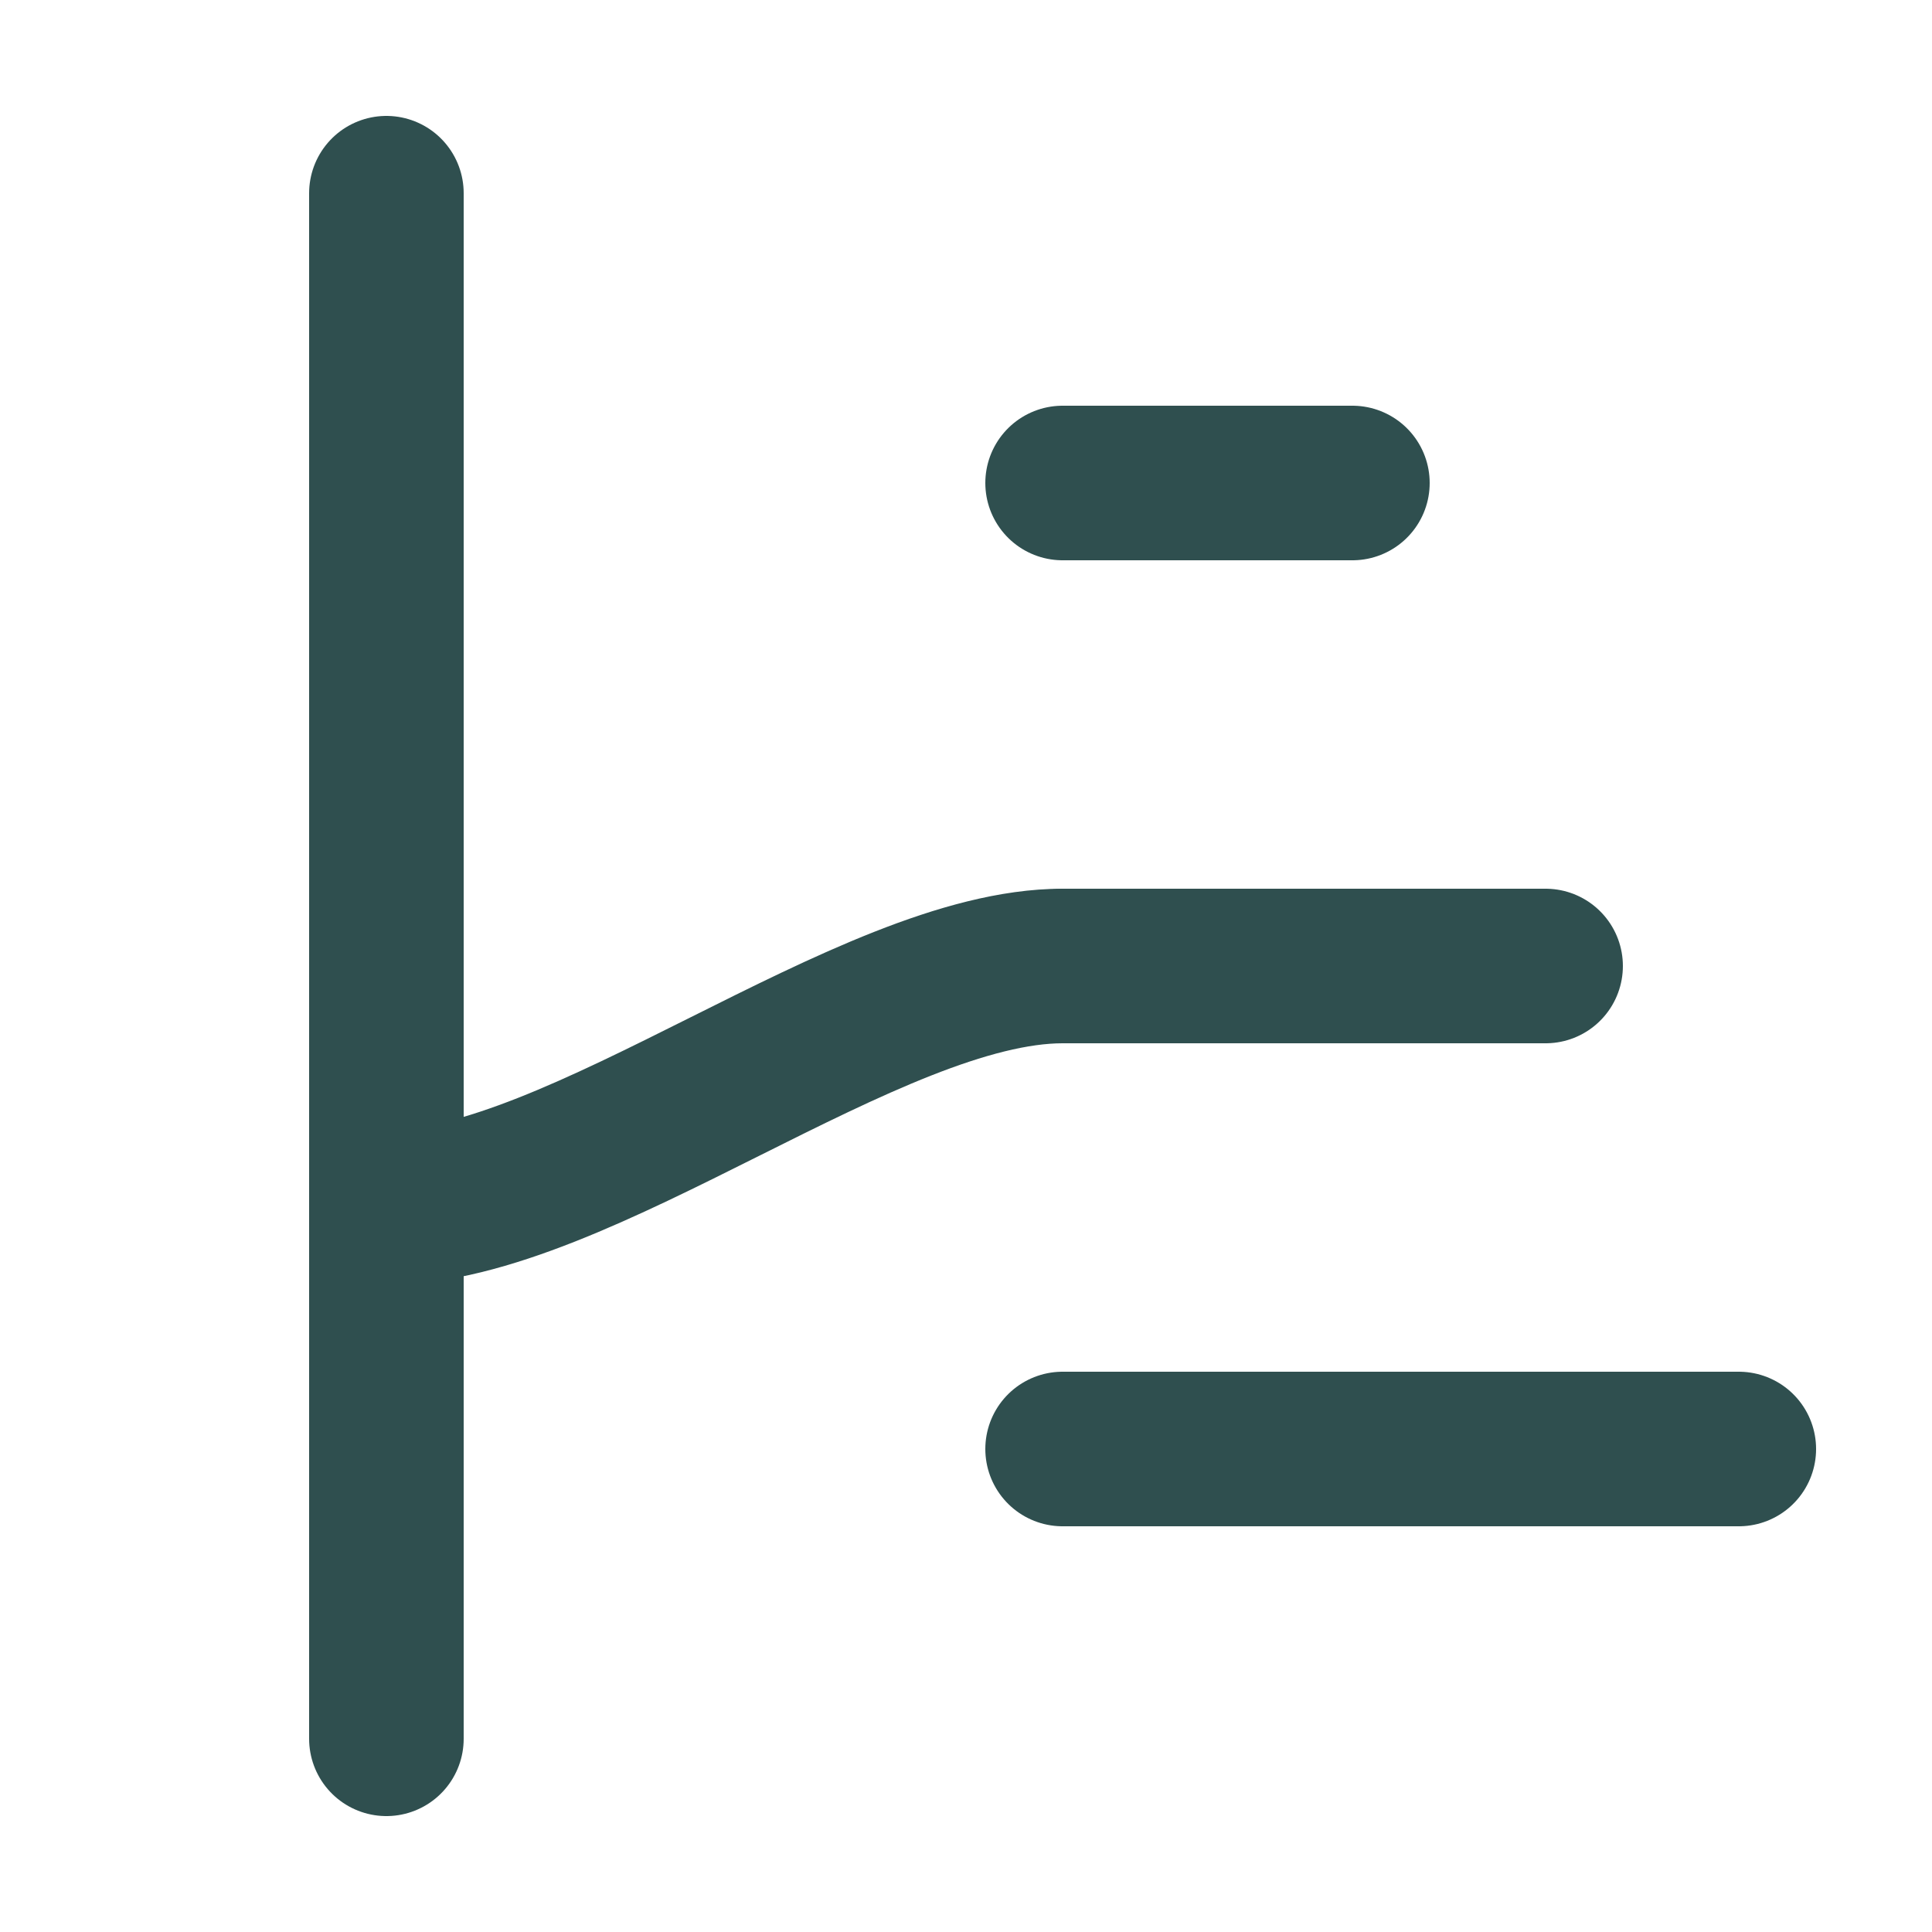 <svg width="100" height="100" viewBox="0 0 100 100" xmlns="http://www.w3.org/2000/svg">
  <path d="M 55 75 H 90" stroke="#2F4F4F" stroke-width="8" stroke-linecap="round" stroke-linejoin="round" fill="none" />
  <path d="M 55 50 H 80" stroke="#2F4F4F" stroke-width="8" stroke-linecap="round" stroke-linejoin="round" fill="none" />
  <path d="M 55 25 H 70" stroke="#2F4F4F" stroke-width="8" stroke-linecap="round" stroke-linejoin="round" fill="none" />
  <path d="M 20 90 V 10" stroke="#2F4F4F" stroke-width="8" stroke-linecap="round" stroke-linejoin="round" fill="none" />
  <path d="M 20 62.5 C 30 62.5, 45 50, 55 50" stroke="#2F4F4F" stroke-width="8" stroke-linecap="round" stroke-linejoin="round" fill="none" />
</svg>